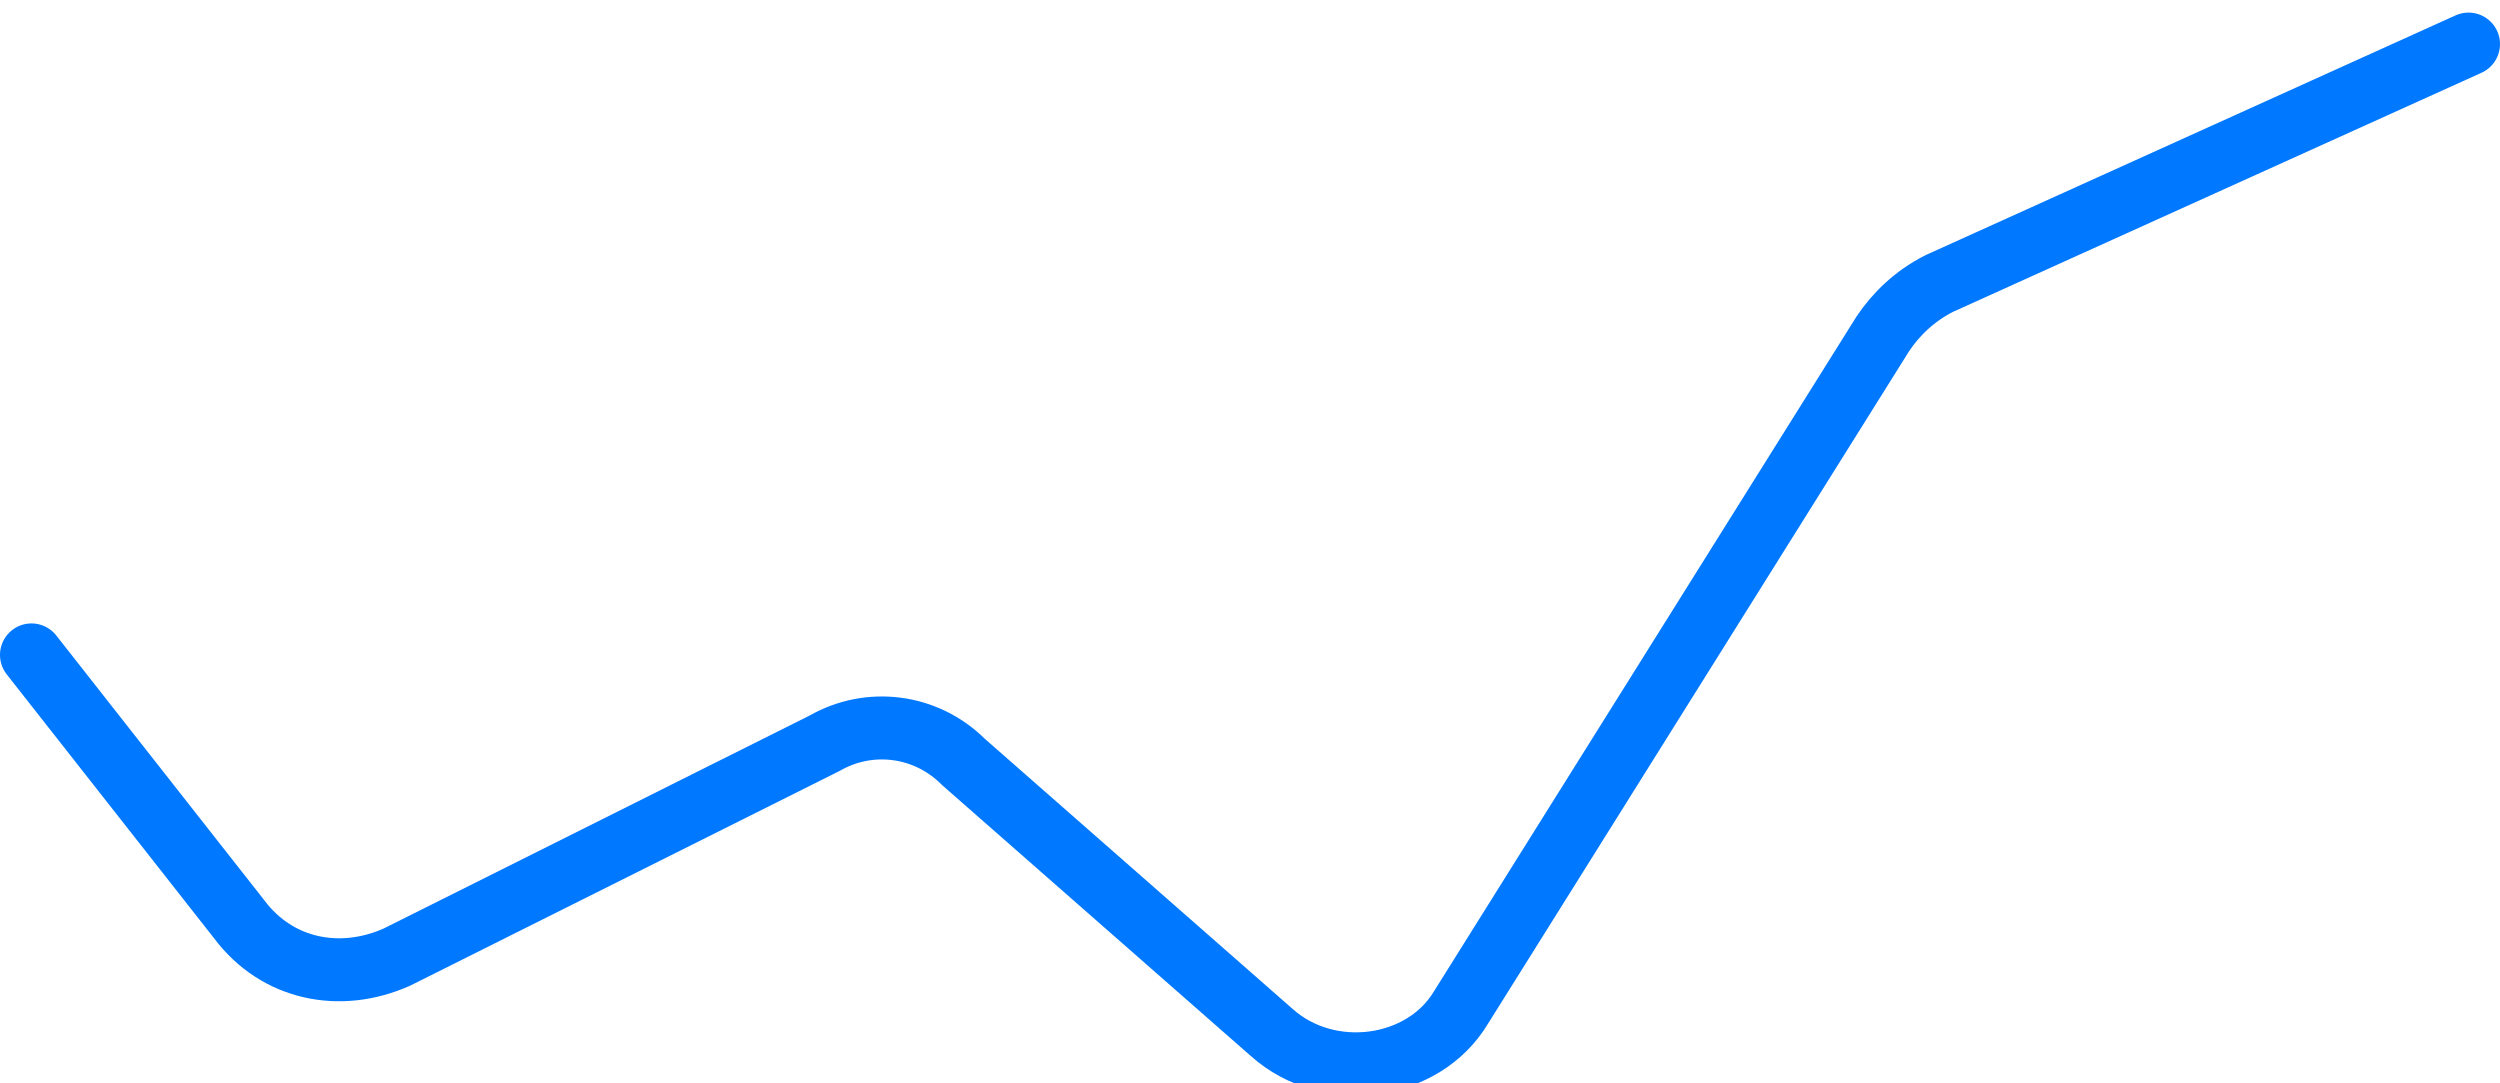 <?xml version="1.0" encoding="utf-8"?>
<!-- Generator: Adobe Illustrator 17.1.0, SVG Export Plug-In . SVG Version: 6.00 Build 0)  -->
<!DOCTYPE svg PUBLIC "-//W3C//DTD SVG 1.1//EN" "http://www.w3.org/Graphics/SVG/1.1/DTD/svg11.dtd">
<svg version="1.1" id="Calque_1" xmlns="http://www.w3.org/2000/svg" xmlns:xlink="http://www.w3.org/1999/xlink" x="0px" y="0px"
	 viewBox="30.2 41.4 39.7 17.2" enable-background="new 30.2 41.4 39.7 17.2" xml:space="preserve">
<path fill="none" stroke="#0078FF" stroke-linecap="round" stroke-linejoin="round" stroke-miterlimit="10" d="M30.7,51.8L34,56
	c0.6,0.8,1.6,1,2.5,0.6l6.8-3.4c0.7-0.4,1.6-0.3,2.2,0.3l4.9,4.3c0.9,0.8,2.4,0.6,3-0.4l6.7-10.7c0.2-0.3,0.5-0.6,0.9-0.8l8.4-3.8"
	/>
</svg>
